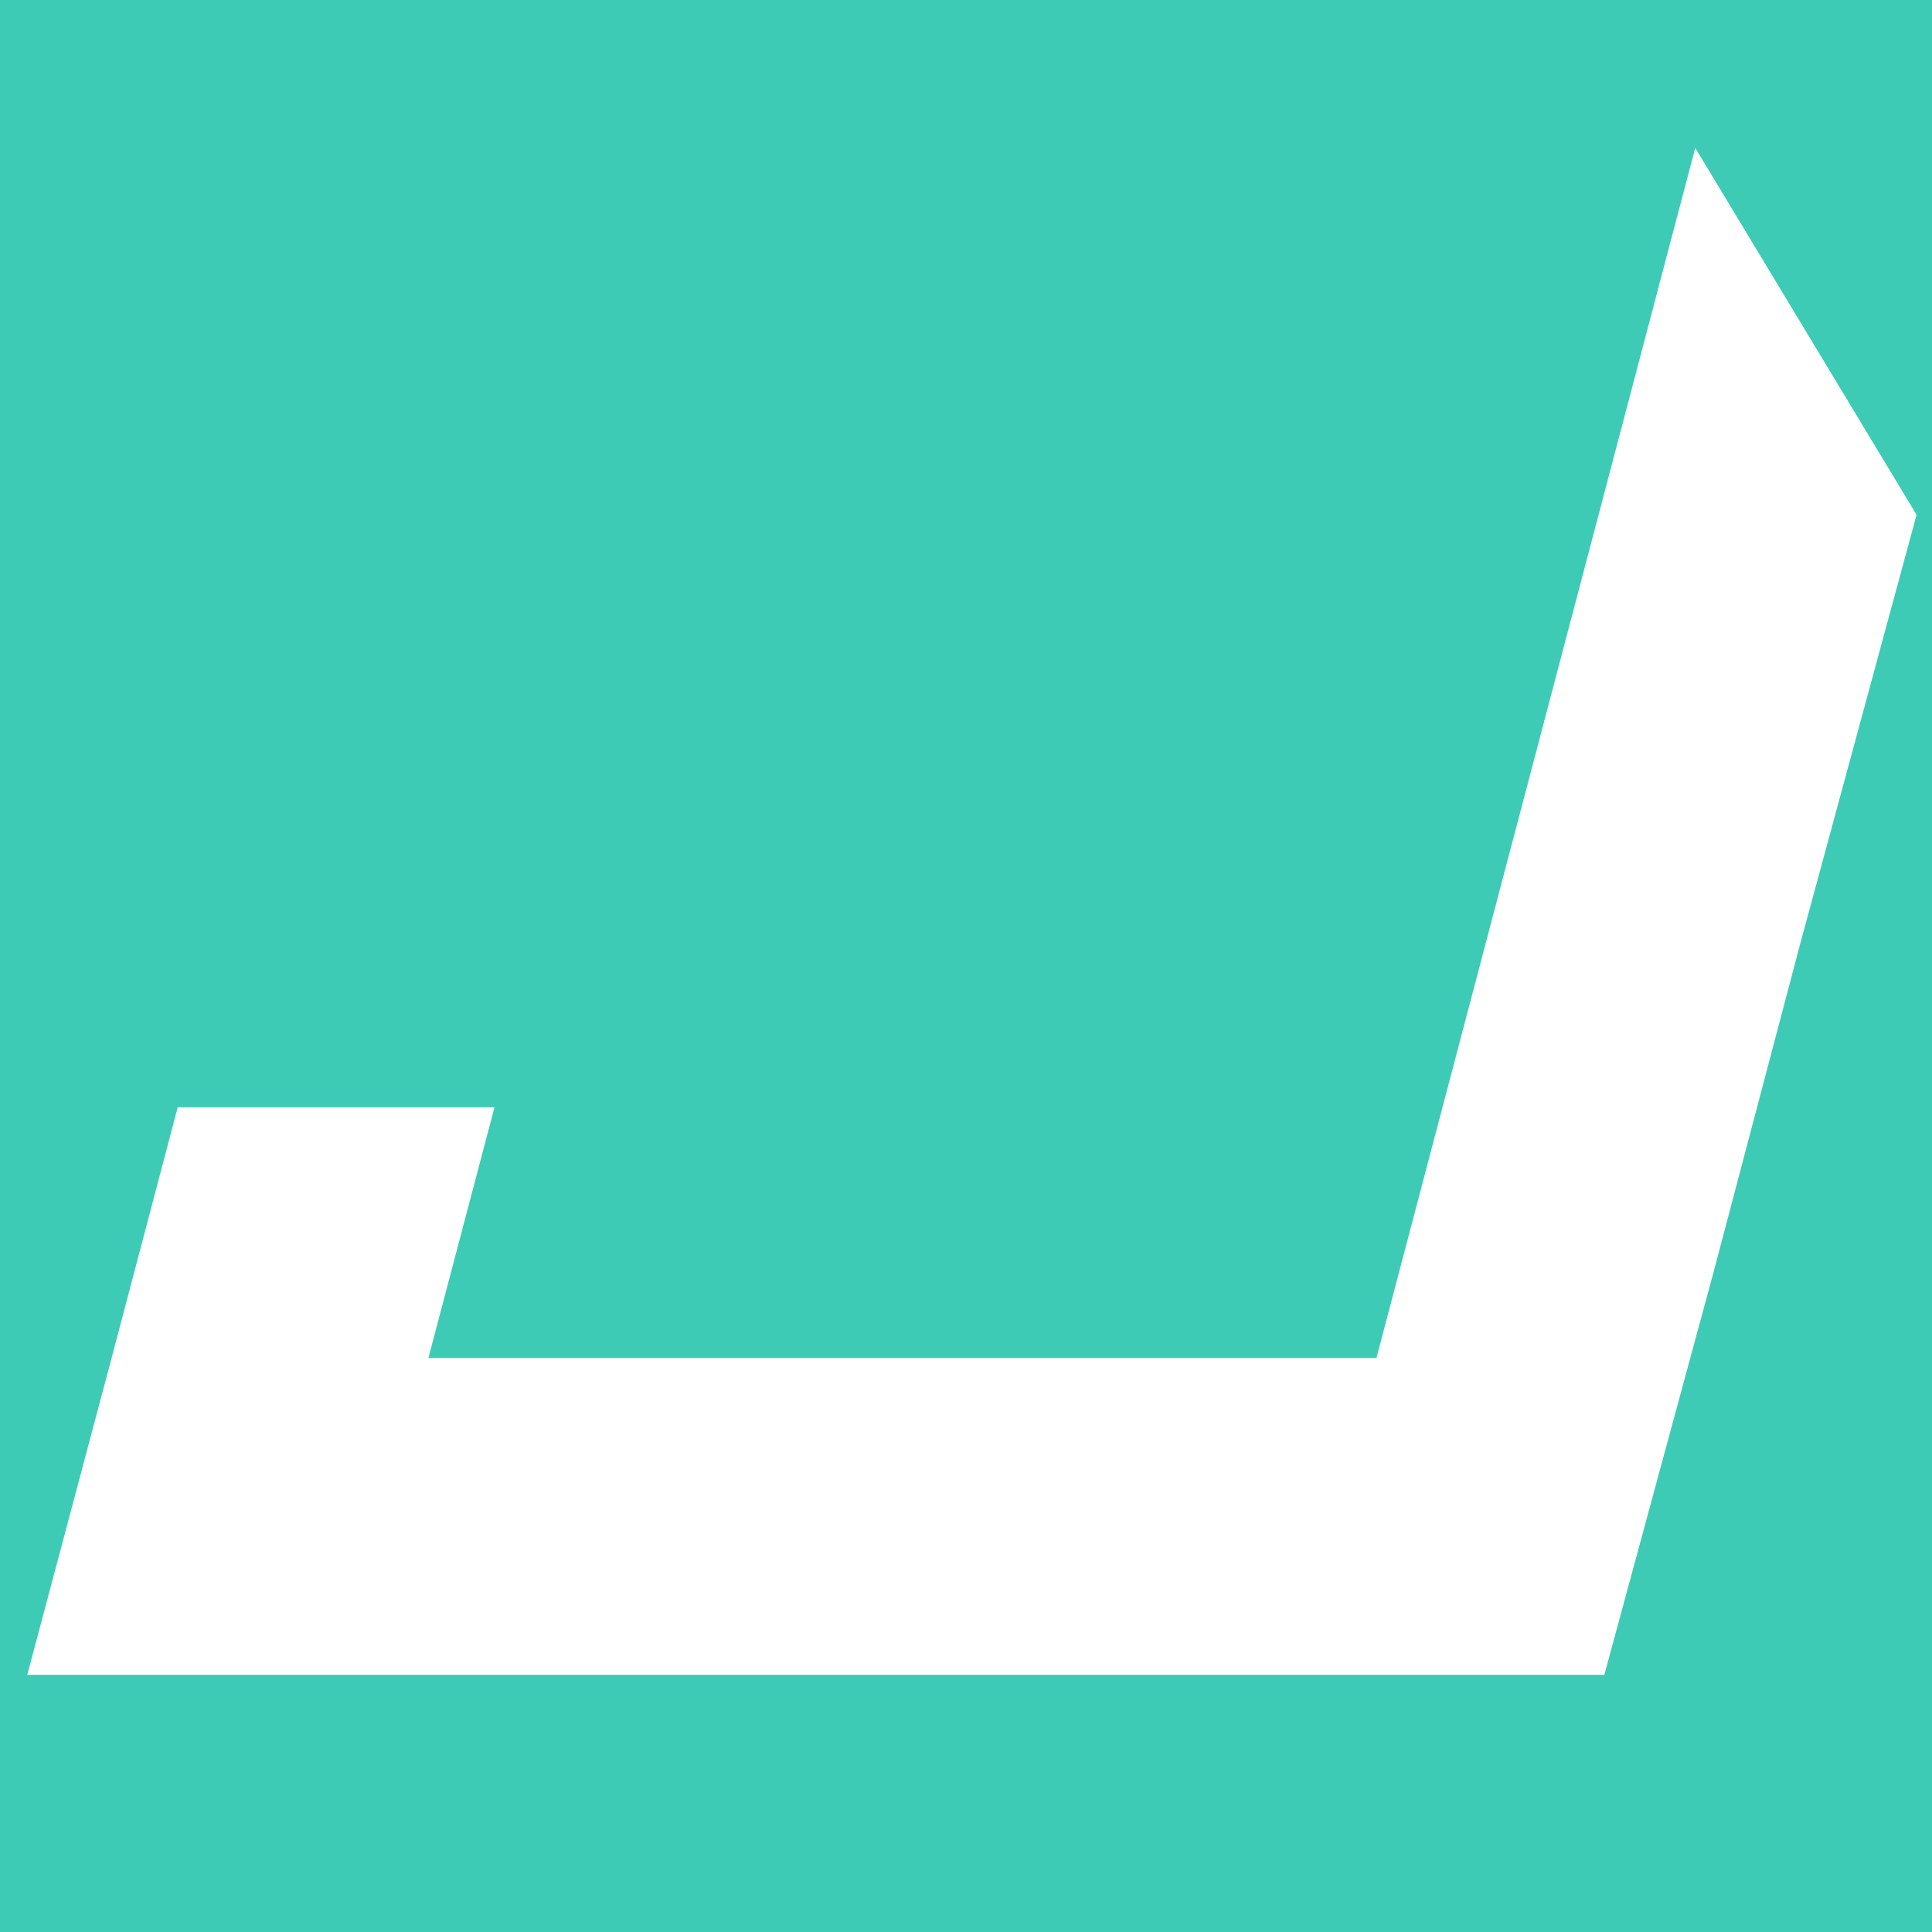 <?xml version="1.0" encoding="UTF-8" standalone="no"?>
<svg
   width="200"
   height="200"
   viewBox="0 0 200 200"
   class="css-1j8o68f"
   version="1.1"
   id="svg831"
   sodipodi:docname="logo.svg"
   inkscape:export-filename="/Users/jonathan/Apps/jimmy/logo.png"
   inkscape:export-xdpi="472.69635"
   inkscape:export-ydpi="472.69635"
   inkscape:version="1.1.2 (b8e25be8, 2022-02-05)"
   xmlns:inkscape="http://www.inkscape.org/namespaces/inkscape"
   xmlns:sodipodi="http://sodipodi.sourceforge.net/DTD/sodipodi-0.dtd"
   xmlns="http://www.w3.org/2000/svg"
   xmlns:svg="http://www.w3.org/2000/svg">
  <sodipodi:namedview
     id="namedview833"
     pagecolor="#ffffff"
     bordercolor="#666666"
     borderopacity="1.0"
     inkscape:pageshadow="2"
     inkscape:pageopacity="0.0"
     inkscape:pagecheckerboard="0"
     showgrid="false"
     height="200px"
     inkscape:zoom="3.2443322"
     inkscape:cx="106.33929"
     inkscape:cy="99.866467"
     inkscape:window-width="1323"
     inkscape:window-height="916"
     inkscape:window-x="0"
     inkscape:window-y="38"
     inkscape:window-maximized="0"
     inkscape:current-layer="svg831" />
  <defs
     id="SvgjsDefs1874" />
  <rect
     style="fill:#3ecbb6;stroke:none;fill-opacity:1;stroke-opacity:1"
     id="rect1249"
     width="208.055"
     height="208.98"
     x="-3.699"
     y="-2.774" />
  <g
     id="SvgjsG1875"
     featurekey="monogramFeature-0"
     transform="matrix(3.932,0,0,3.932,7.071,-59.715)"
     fill="#111111"
     style="fill:#ffffff;fill-opacity:1">
    <path
       d="M 40.44,59.28 H 7.2 -1.08 l 2.22,-8.34 1.74,-6.6 h 8.34 l -1.74,6.6 h 24.96 l 8.393,-31.859 v 0 0 L 48.66,28.74 45.6,40.02 43.32,48.66 Z"
       id="path825"
       sodipodi:nodetypes="ccccccccccccccc"
       style="fill:#ffffff;fill-opacity:1" />
  </g>
  <g
     id="SvgjsG1876"
     featurekey="nameFeature-0"
     transform="matrix(1.282,0,0,1.282,-0.626,65.903)"
     fill="#111111" />
</svg>
